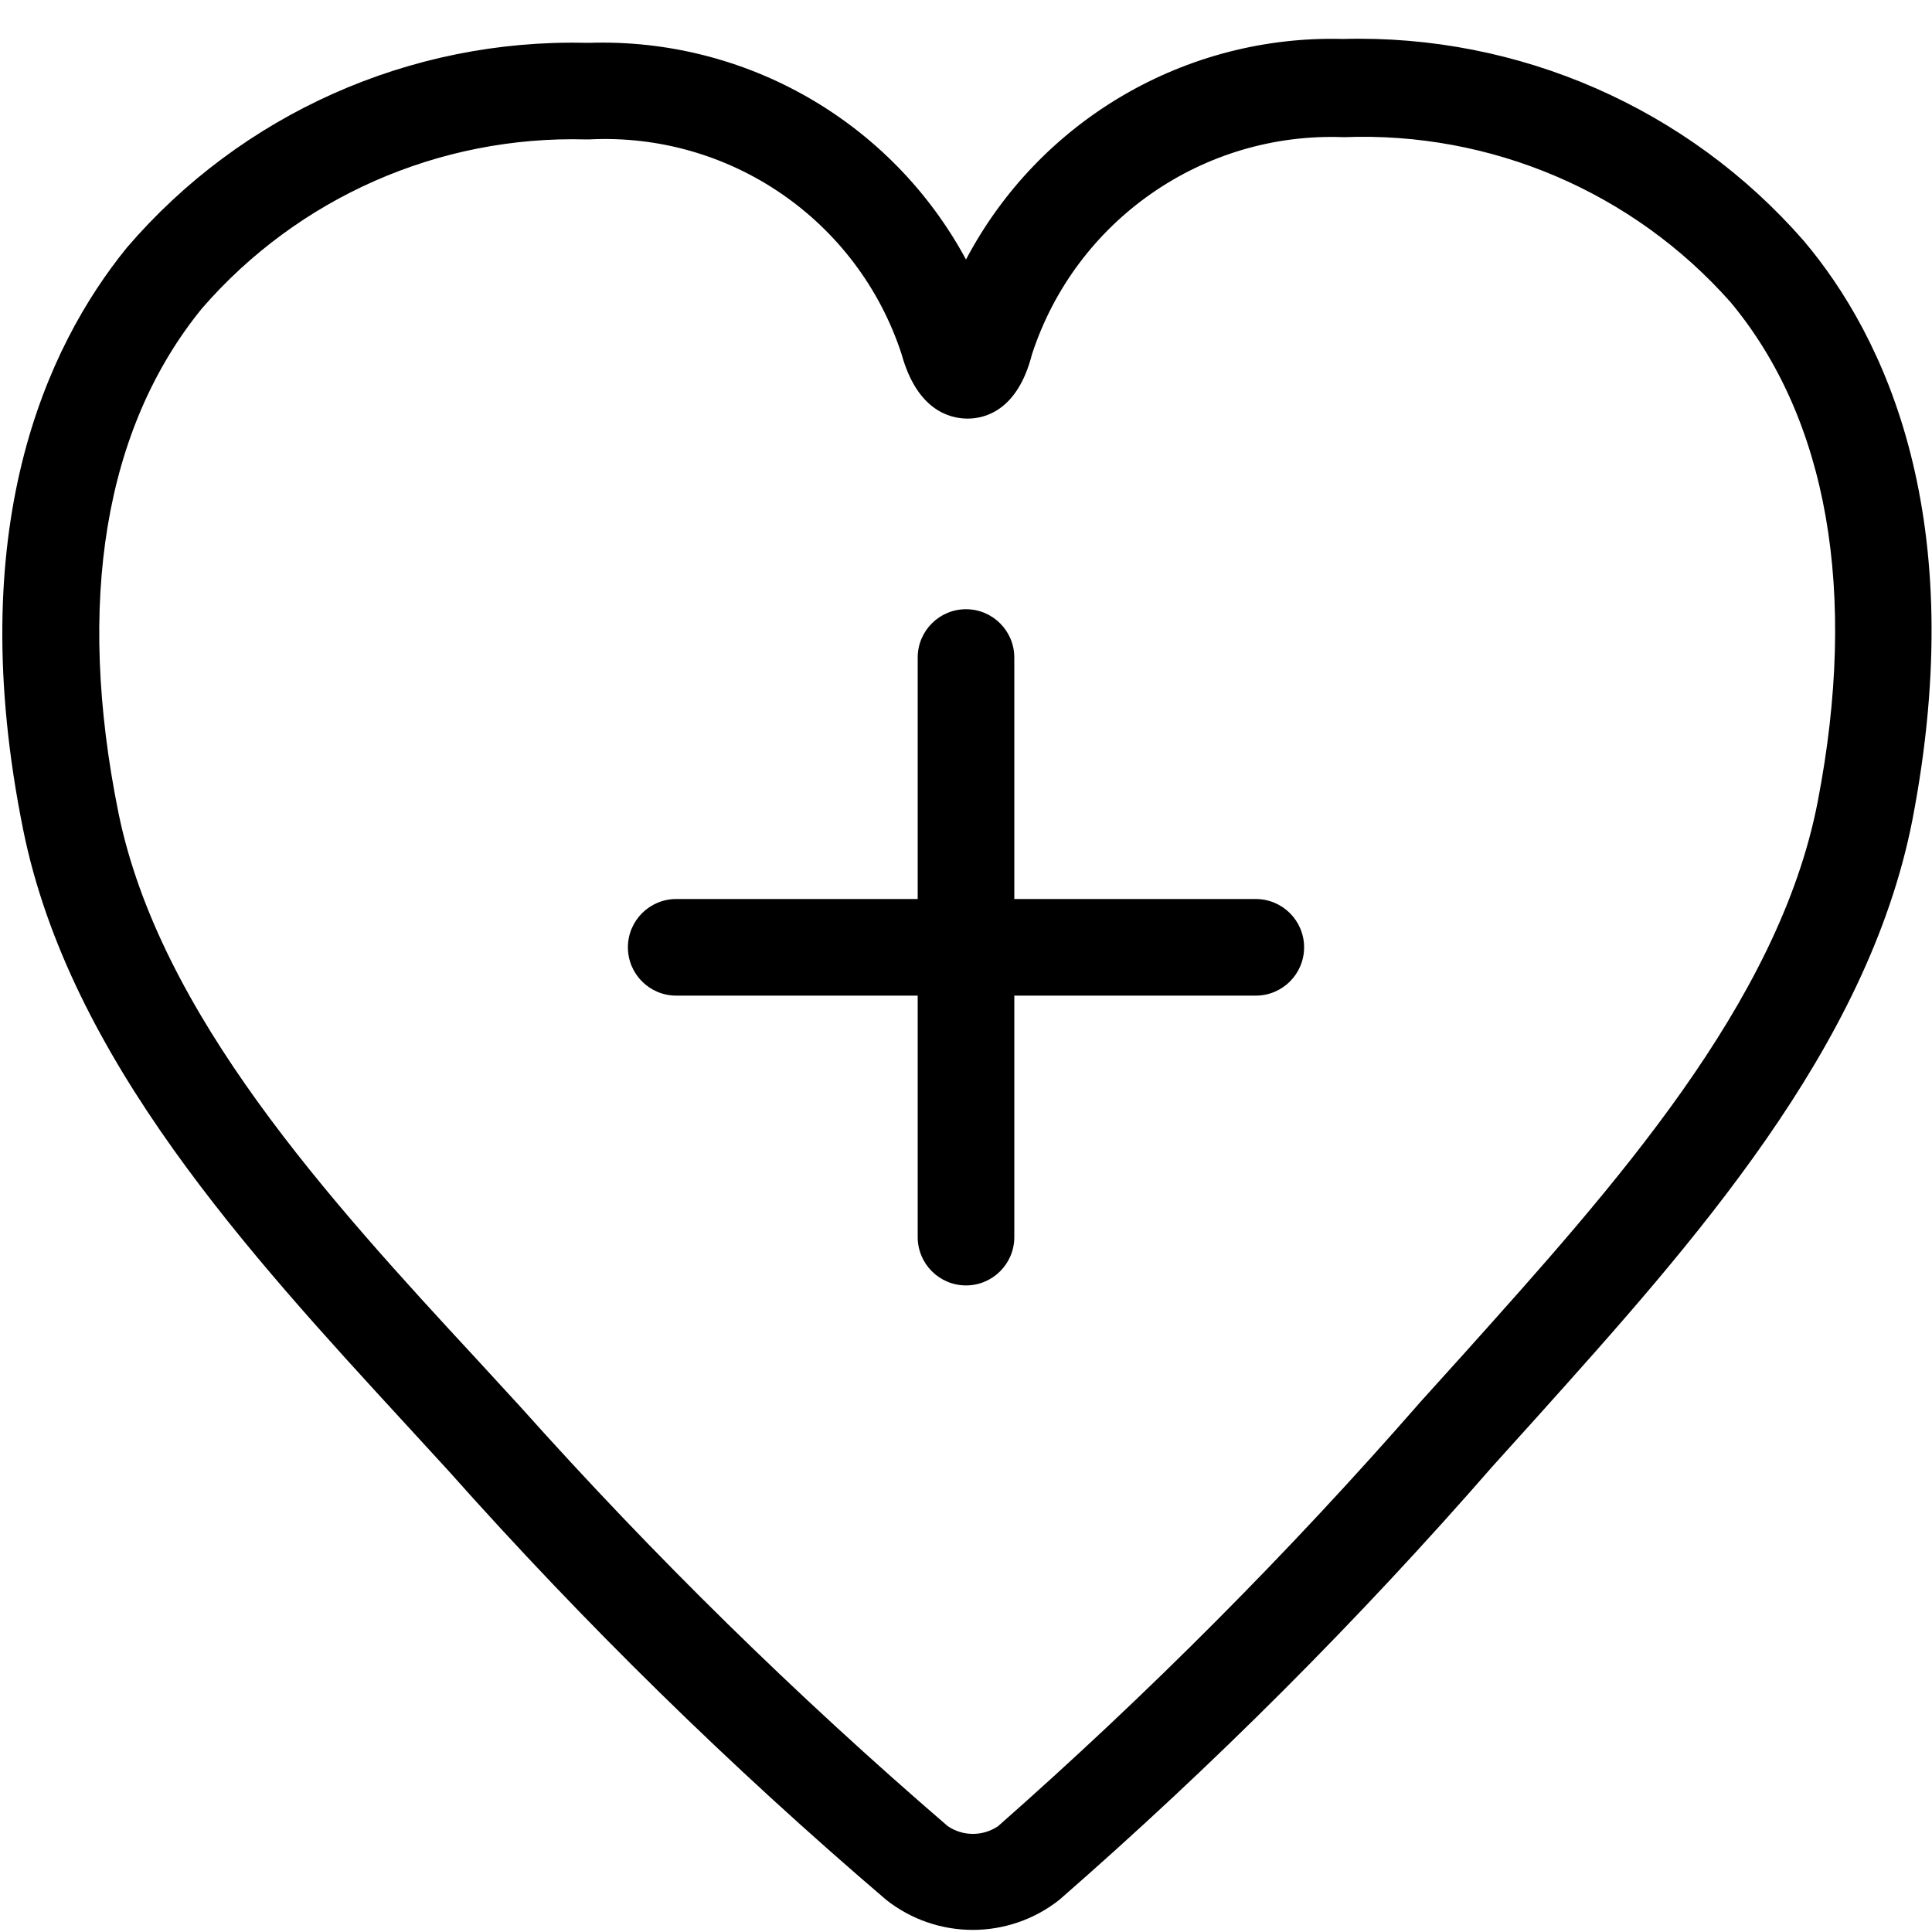 <?xml version="1.0" encoding="UTF-8"?>
<svg width="60px" height="60px" viewBox="0 0 60 60" version="1.1" 
    xmlns="http://www.w3.org/2000/svg" 
    xmlns:xlink="http://www.w3.org/1999/xlink">
    <!-- Generator: Sketch 61 (89581) - https://sketch.com -->

    <desc>Created with Sketch.</desc>
    <g id="Icons/60/heart-plus" stroke="none" stroke-width="1" fill="none" fill-rule="evenodd">
        <path class="cls-1" d="M41.71,1.21 C47.171,1.061 52.414,3.356 56.01,7.47 C58.55,10.47 61.2,16.1 59.39,25.47 C58,32.56 52.56,38.63 47.74,44 L47.74,44 L46.36,45.53 C42.185,50.321 37.688,54.822 32.9,59 C31.323,60.246 29.097,60.246 27.52,59 C22.696,54.878 18.158,50.431 13.94,45.69 L13.94,45.69 L12.61,44.24 C7.72,38.92 2.16,32.88 0.72,25.77 C-1.17,16.42 1.43,10.78 3.94,7.69 C7.499,3.539 12.733,1.204 18.2,1.33 L18.2,1.33 L18.3,1.33 C23.16,1.175 27.691,3.781 30,8.06 C32.282,3.734 36.821,1.079 41.71,1.21 Z M53.74,9.38 C50.71,5.961 46.305,4.082 41.74,4.26 C37.367,4.088 33.41,6.84 32.05,11 C31.61,12.73 30.61,13 30.05,13 C29.49,13 28.48,12.74 28,11 C26.641,6.839 22.662,4.105 18.29,4.33 L18.29,4.33 L18.2,4.33 C13.638,4.205 9.26,6.132 6.27,9.58 C3.25,13.29 2.35,18.68 3.68,25.25 C4.96,31.5 10.21,37.25 14.84,42.25 L14.84,42.25 L16.18,43.71 C20.309,48.327 24.735,52.67 29.43,56.71 C29.903,57.034 30.527,57.034 31,56.71 C35.656,52.608 40.039,48.205 44.12,43.53 L44.12,43.53 L45.51,41.99 C50.07,36.9 55.24,31.17 56.45,24.9 C57.71,18.39 56.76,13 53.74,9.38 Z M30,18.92 C30.828,18.92 31.5,19.592 31.5,20.42 L31.5,20.42 L31.5,27.92 L39,27.92 C39.828,27.92 40.5,28.592 40.5,29.42 C40.5,30.248 39.828,30.92 39,30.92 L39,30.92 L31.5,30.92 L31.5,38.42 C31.5,39.248 30.828,39.92 30,39.92 C29.172,39.92 28.5,39.248 28.5,38.42 L28.5,38.42 L28.5,30.92 L21,30.92 C20.172,30.92 19.5,30.248 19.5,29.42 C19.5,28.592 20.172,27.92 21,27.92 L21,27.92 L28.5,27.92 L28.5,20.42 C28.5,19.592 29.172,18.92 30,18.92 Z" id="heart-plus-60" fill="#000000"></path>
    </g>
</svg>